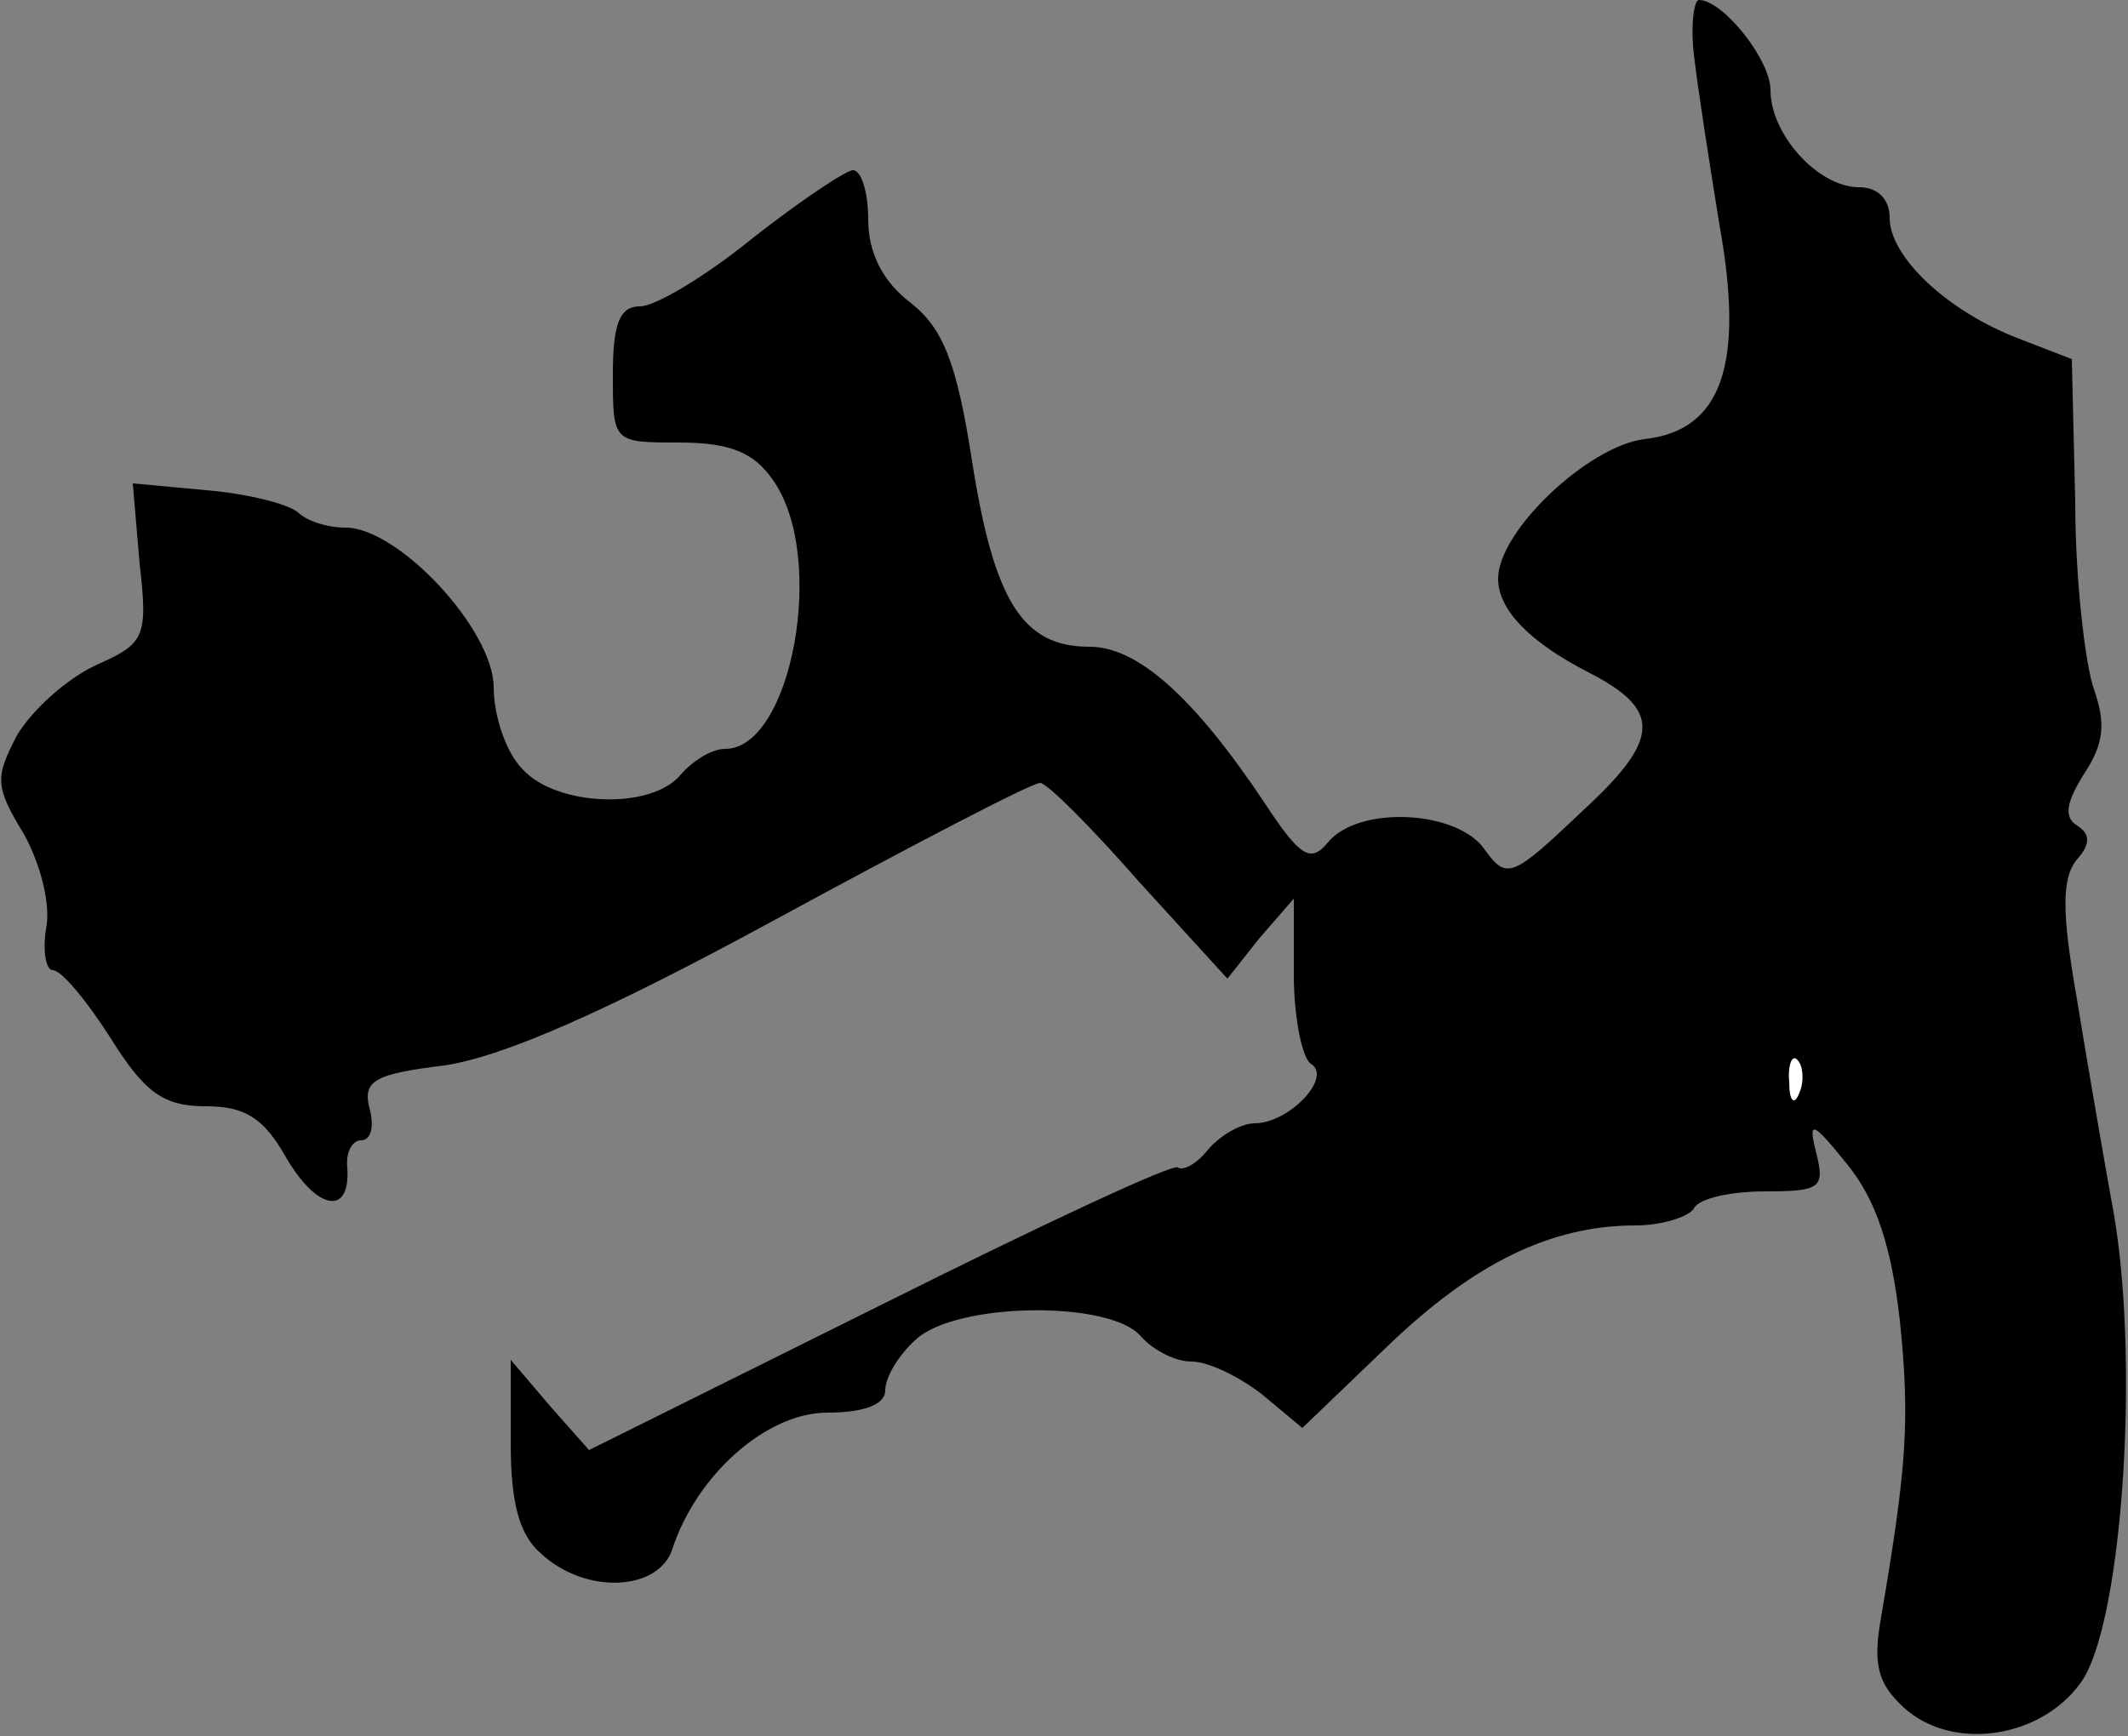 <?xml version="1.0" standalone="no"?>
<!DOCTYPE svg PUBLIC "-//W3C//DTD SVG 20010904//EN"
 "http://www.w3.org/TR/2001/REC-SVG-20010904/DTD/svg10.dtd">
<svg version="1.0" xmlns="http://www.w3.org/2000/svg"
 width="125pt" height="102pt" viewBox="0 0 125 102"
 preserveAspectRatio="xMidYMid meet">
<rect x="0" y="0" width="125" height="102" fill="#808080" stroke="none"/>
<g transform="translate(0,102) scale(0.1,-0.1)"
fill="#000000" stroke="none">
<path fill="#000000" stroke="none" d="M995 988 c2 -18 9 -63 15 -100 15 -83
1 -121 -44 -126 -33 -4 -86 -54 -86 -82 0 -18 18 -37 53 -55 43 -22 43 -39 -4
-82 -41 -39 -44 -40 -57 -22 -16 23 -74 26 -92 4 -10 -12 -16 -9 -37 23 -42
63 -75 92 -103 92 -39 0 -56 26 -69 109 -9 58 -17 78 -36 93 -17 13 -25 30
-25 49 0 16 -4 29 -9 29 -4 0 -31 -18 -59 -40 -27 -22 -57 -40 -66 -40 -12 0
-16 -10 -16 -40 0 -40 0 -40 39 -40 30 0 44 -6 55 -22 32 -45 11 -158 -28
-158 -8 0 -19 -7 -26 -15 -17 -21 -73 -19 -93 3 -10 10 -17 32 -17 48 0 34
-56 94 -87 94 -11 0 -23 4 -28 9 -6 5 -30 11 -54 13 l-43 4 4 -47 c5 -44 3
-47 -26 -60 -17 -8 -37 -26 -46 -41 -13 -25 -13 -30 4 -58 10 -18 16 -42 13
-56 -2 -13 0 -24 4 -24 5 0 20 -18 34 -40 20 -32 31 -40 56 -40 23 0 34 -7 47
-30 18 -31 38 -35 36 -6 -1 9 3 16 8 16 6 0 8 8 5 19 -4 16 3 20 44 25 34 5
94 31 195 86 81 44 150 80 155 80 4 0 30 -26 58 -58 l52 -57 19 24 20 23 0
-45 c0 -25 5 -49 10 -52 13 -8 -13 -35 -33 -35 -8 0 -20 -7 -27 -15 -7 -9 -15
-13 -18 -11 -2 3 -81 -34 -175 -81 l-171 -85 -23 26 -23 27 0 -49 c0 -35 5
-54 18 -65 26 -24 69 -22 77 3 14 43 55 80 91 80 22 0 34 5 34 13 0 8 8 21 18
30 24 22 114 23 132 2 7 -8 20 -15 30 -15 10 0 28 -9 41 -19 l24 -20 50 48
c51 49 96 71 146 71 15 0 31 5 34 10 3 6 22 10 42 10 32 0 35 2 30 22 -5 20
-3 20 18 -6 17 -21 26 -48 31 -92 6 -59 4 -86 -11 -174 -5 -28 -2 -39 13 -53
28 -26 80 -19 104 14 24 32 35 183 20 274 -6 33 -16 91 -22 128 -9 51 -9 71 0
82 8 9 8 15 0 20 -8 5 -6 14 4 30 12 18 13 30 6 50 -5 14 -11 64 -11 110 l-2
84 -31 12 c-42 16 -76 48 -76 71 0 11 -7 18 -18 18 -24 0 -52 31 -52 57 0 18
-28 53 -42 53 -3 0 -5 -15 -3 -32z"/>
<path fill="#ffffff" stroke="none" d="M1057 378 c-3 -8 -6 -5 -6 6 -1 11 2
17 5 13 3 -3 4 -12 1 -19z"/>
</g>
</svg>
